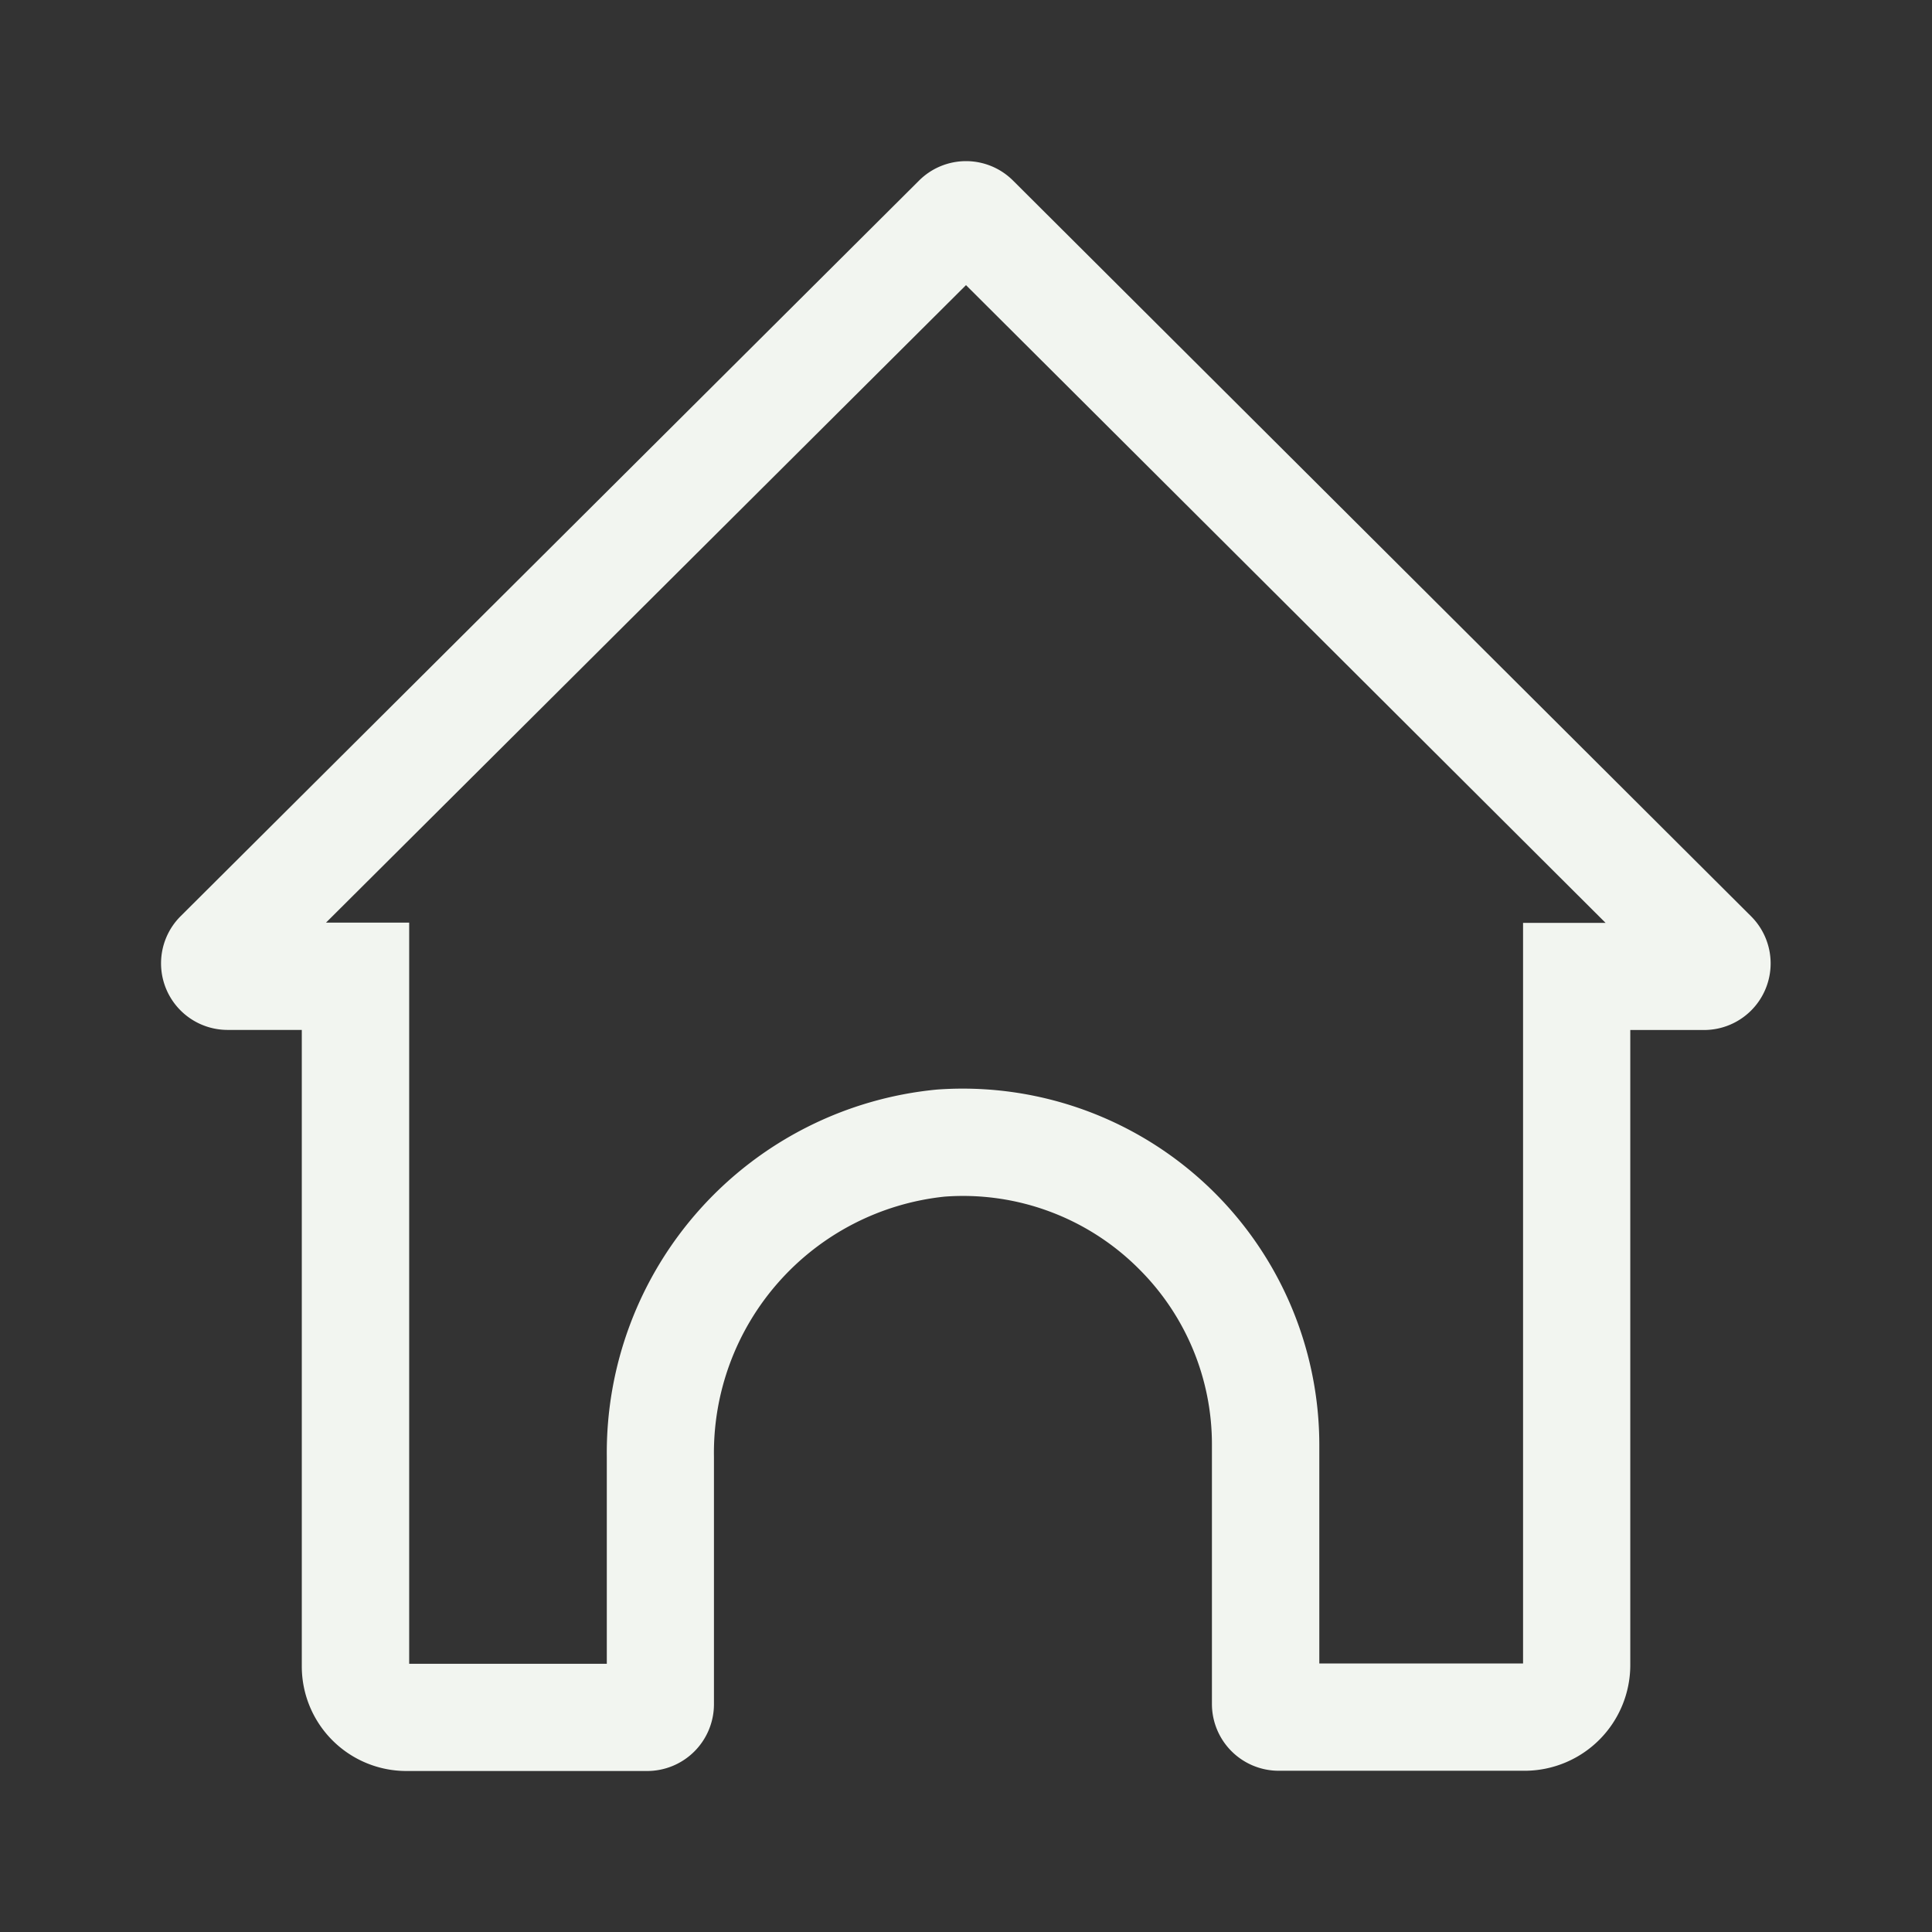 <svg xmlns="http://www.w3.org/2000/svg" width="24" height="24" viewBox="0 0 24 24">
    <rect x="0" y="0" width="24" height="24" fill="#333333" stroke="none"/>
    <g id="home-icon" transform="translate(91 -84)">
        <rect id="Retângulo_17" data-name="Retângulo 17" width="24" height="24" transform="translate(-91 84)"
            fill="#fff" opacity="0" />
        <g id="home" transform="translate(-89 86)">
            <path id="Caminho_14" data-name="Caminho 14"
                d="M14.5,6.042l-7.95,7.919H7.583v9.207h2.455V20.6a4.532,4.532,0,0,1,4.1-4.565h0a4.429,4.429,0,0,1,4.751,4.413v2.716h2.531v-9.2h1.025Zm.583-1.3a.826.826,0,0,0-1.165,0L4.744,13.881a.827.827,0,0,0,.582,1.413h.923V23.2a1.3,1.3,0,0,0,1.3,1.3h2.991a.83.83,0,0,0,.829-.829V20.6a3.2,3.2,0,0,1,2.865-3.235,3.085,3.085,0,0,1,2.416.9l0,0a3.07,3.07,0,0,1,.905,2.183v3.22a.83.83,0,0,0,.829.829h3.068a1.314,1.314,0,0,0,1.3-1.312V15.295h.923a.827.827,0,0,0,.578-1.412Z"
                transform="translate(-4.5 -4.5)" fill="#f2f5f0" fill-rule="evenodd" />
        </g>
    </g>
</svg>